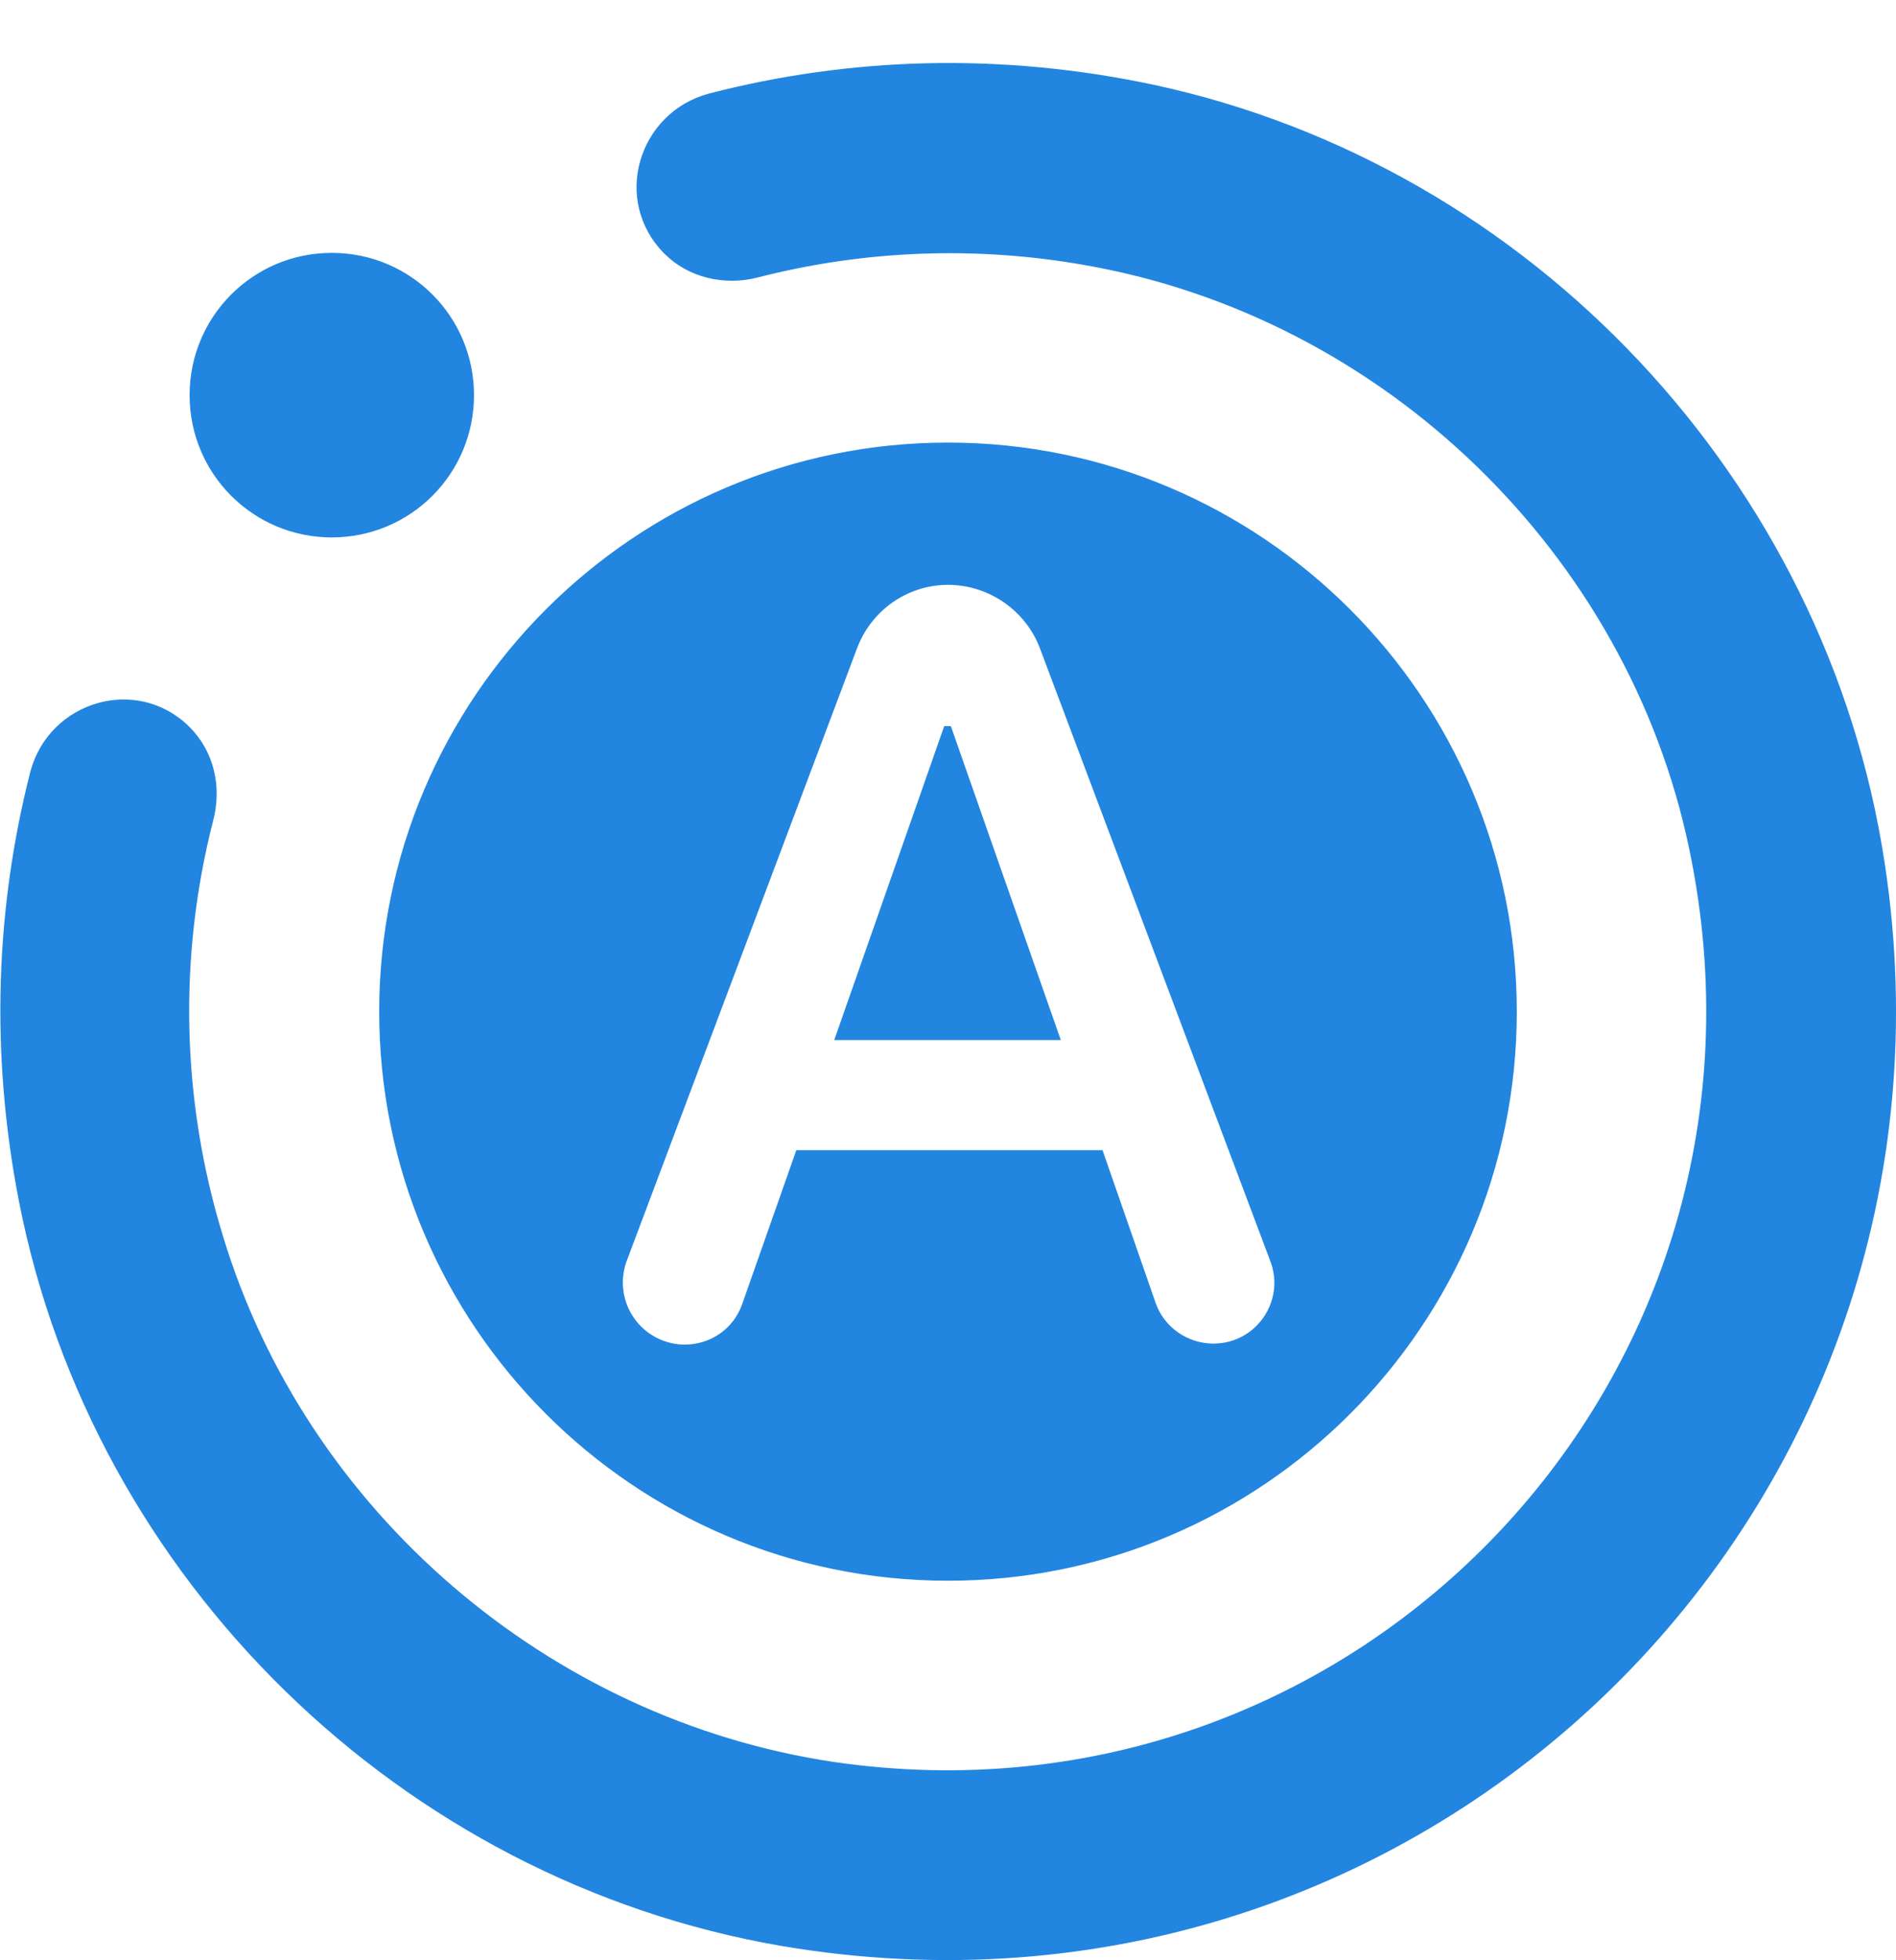 <svg width="30" height="31" viewBox="0 0 30 31" fill="none" xmlns="http://www.w3.org/2000/svg">
<path d="M3 11.498C3.39 11.889 3.51 12.444 3.375 12.969C2.819 15.131 2.871 17.404 3.525 19.538C4.845 23.904 8.685 27.189 13.185 27.863C21.465 29.078 28.47 21.773 26.73 13.434C25.755 8.739 21.885 5.019 17.175 4.194C15.451 3.887 13.681 3.953 11.985 4.389C11.46 4.524 10.89 4.389 10.515 4.014C9.675 3.174 10.095 1.779 11.22 1.479C13.425 0.909 15.81 0.819 18.27 1.344C24.24 2.634 28.905 7.614 29.82 13.643C31.38 23.858 22.59 32.514 12.36 30.773C6.345 29.738 1.47 24.983 0.3 18.998C-0.165 16.613 -0.06 14.319 0.48 12.204C0.78 11.079 2.175 10.674 3 11.498ZM7.5 6.249C7.5 7.494 6.495 8.499 5.25 8.499C4.005 8.499 3 7.494 3 6.249C3 5.004 4.005 3.999 5.25 3.999C6.495 3.999 7.5 5.004 7.5 6.249ZM15.045 11.483H14.94L13.2 16.448H16.785L15.045 11.483ZM15 24.998C19.965 24.998 24 20.963 24 15.998C24 11.034 19.965 6.999 15 6.999C10.035 6.999 6 11.034 6 15.998C6 20.963 10.035 24.998 15 24.998ZM9.915 19.944L13.56 10.254C13.785 9.654 14.355 9.249 15 9.249C15.645 9.249 16.23 9.654 16.455 10.254L20.1 19.944C20.34 20.573 19.875 21.248 19.2 21.248C18.795 21.248 18.42 20.994 18.285 20.604L17.445 18.189H12.6L11.745 20.619C11.61 21.009 11.25 21.264 10.83 21.264C10.673 21.263 10.518 21.224 10.378 21.15C10.239 21.077 10.119 20.971 10.03 20.841C9.94 20.712 9.883 20.563 9.863 20.407C9.843 20.25 9.861 20.091 9.915 19.944Z" fill="#2285E0"/>
</svg>
